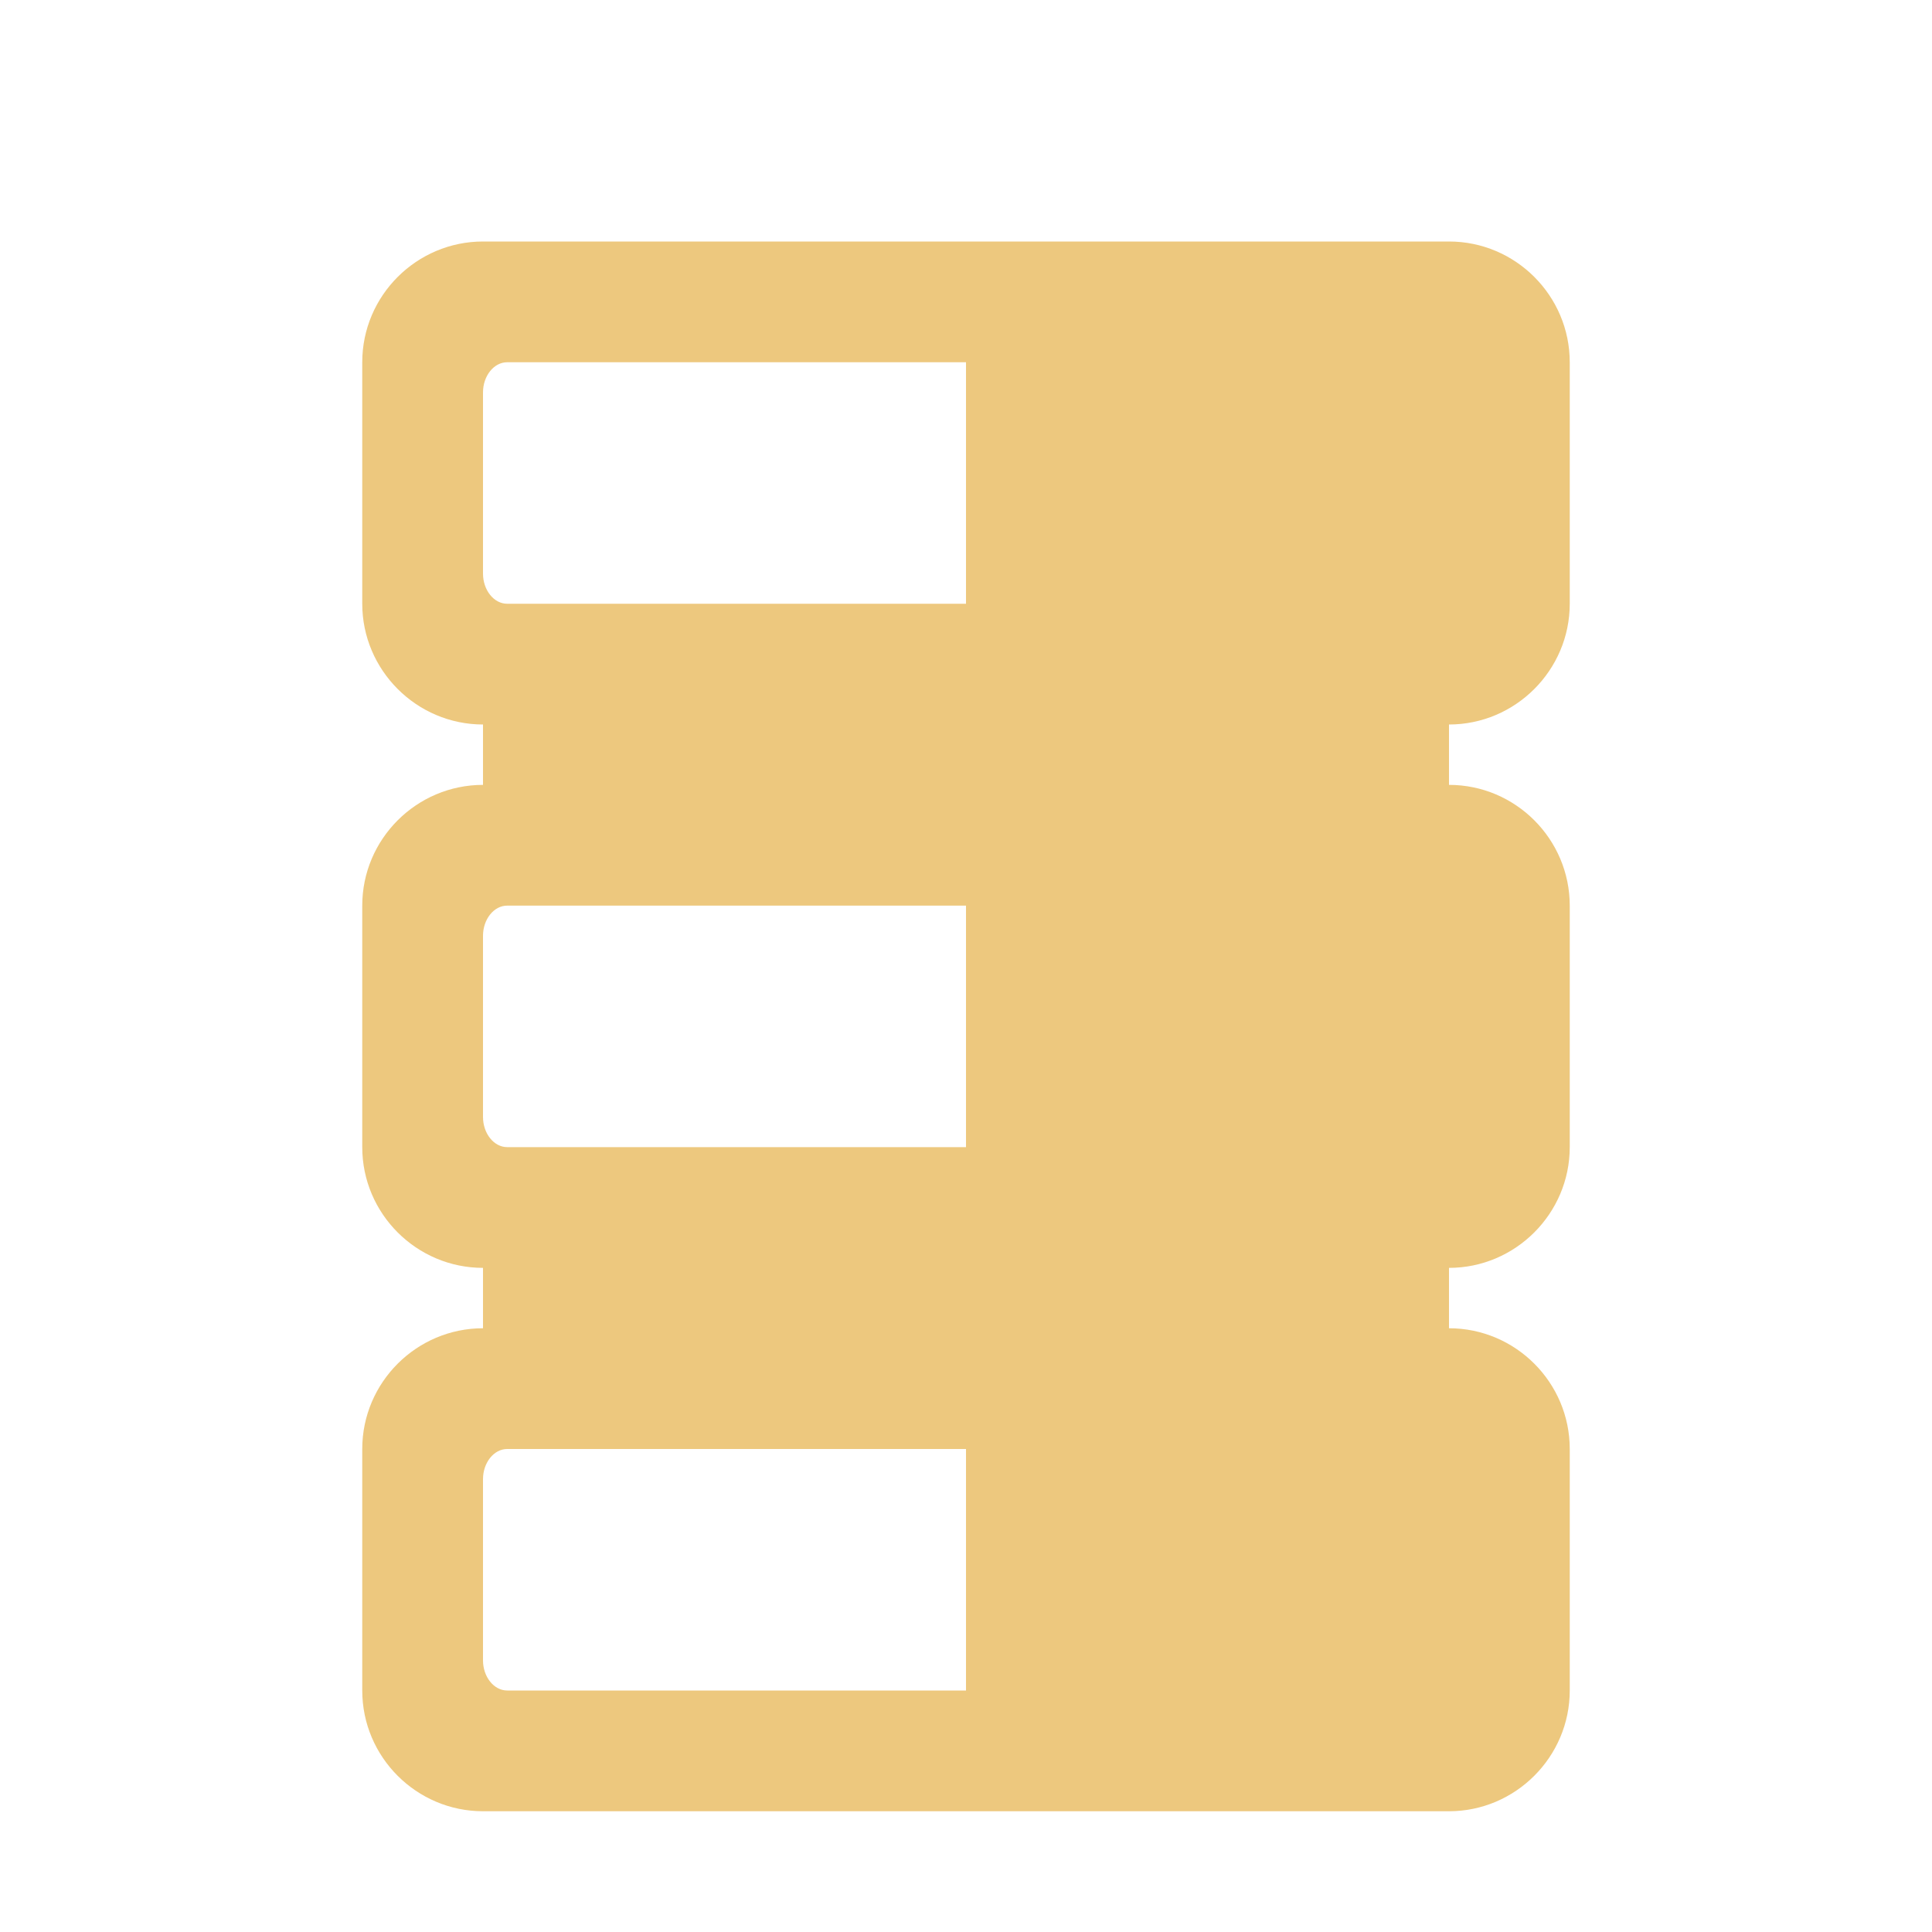 <svg xmlns="http://www.w3.org/2000/svg" width="1024" height="1024" shape-rendering="geometricPrecision" text-rendering="geometricPrecision" image-rendering="optimizeQuality" clip-rule="evenodd" viewBox="0 0 10240 10240"><title>data icon</title><desc>data icon from the IconExperience.com O-Collection. Copyright by INCORS GmbH (www.incors.com).</desc><path fill="#EDC87E" d="M7680 7040c353 0 640 288 640 640v1280c0 352-288 640-640 640H2560c-352 0-640-287-640-640V7680c0-353 288-640 640-640v-320c-352 0-640-287-640-640V4800c0-353 288-640 640-640v-320c-352 0-640-288-640-640V1920c0-353 288-640 640-640h5120c353 0 640 288 640 640v1280c0 352-288 640-640 640v320c353 0 640 288 640 640v1280c0 352-288 640-640 640v320zm-4992 640c-70 0-128 72-128 160v960c0 88 58 160 128 160h2432V7680H2688zm0-5760c-70 0-128 72-128 160v960c0 88 58 160 128 160h2432V1920H2688zm0 2880c-70 0-128 72-128 160v960c0 88 58 160 128 160h2432V4800H2688z"/></svg>